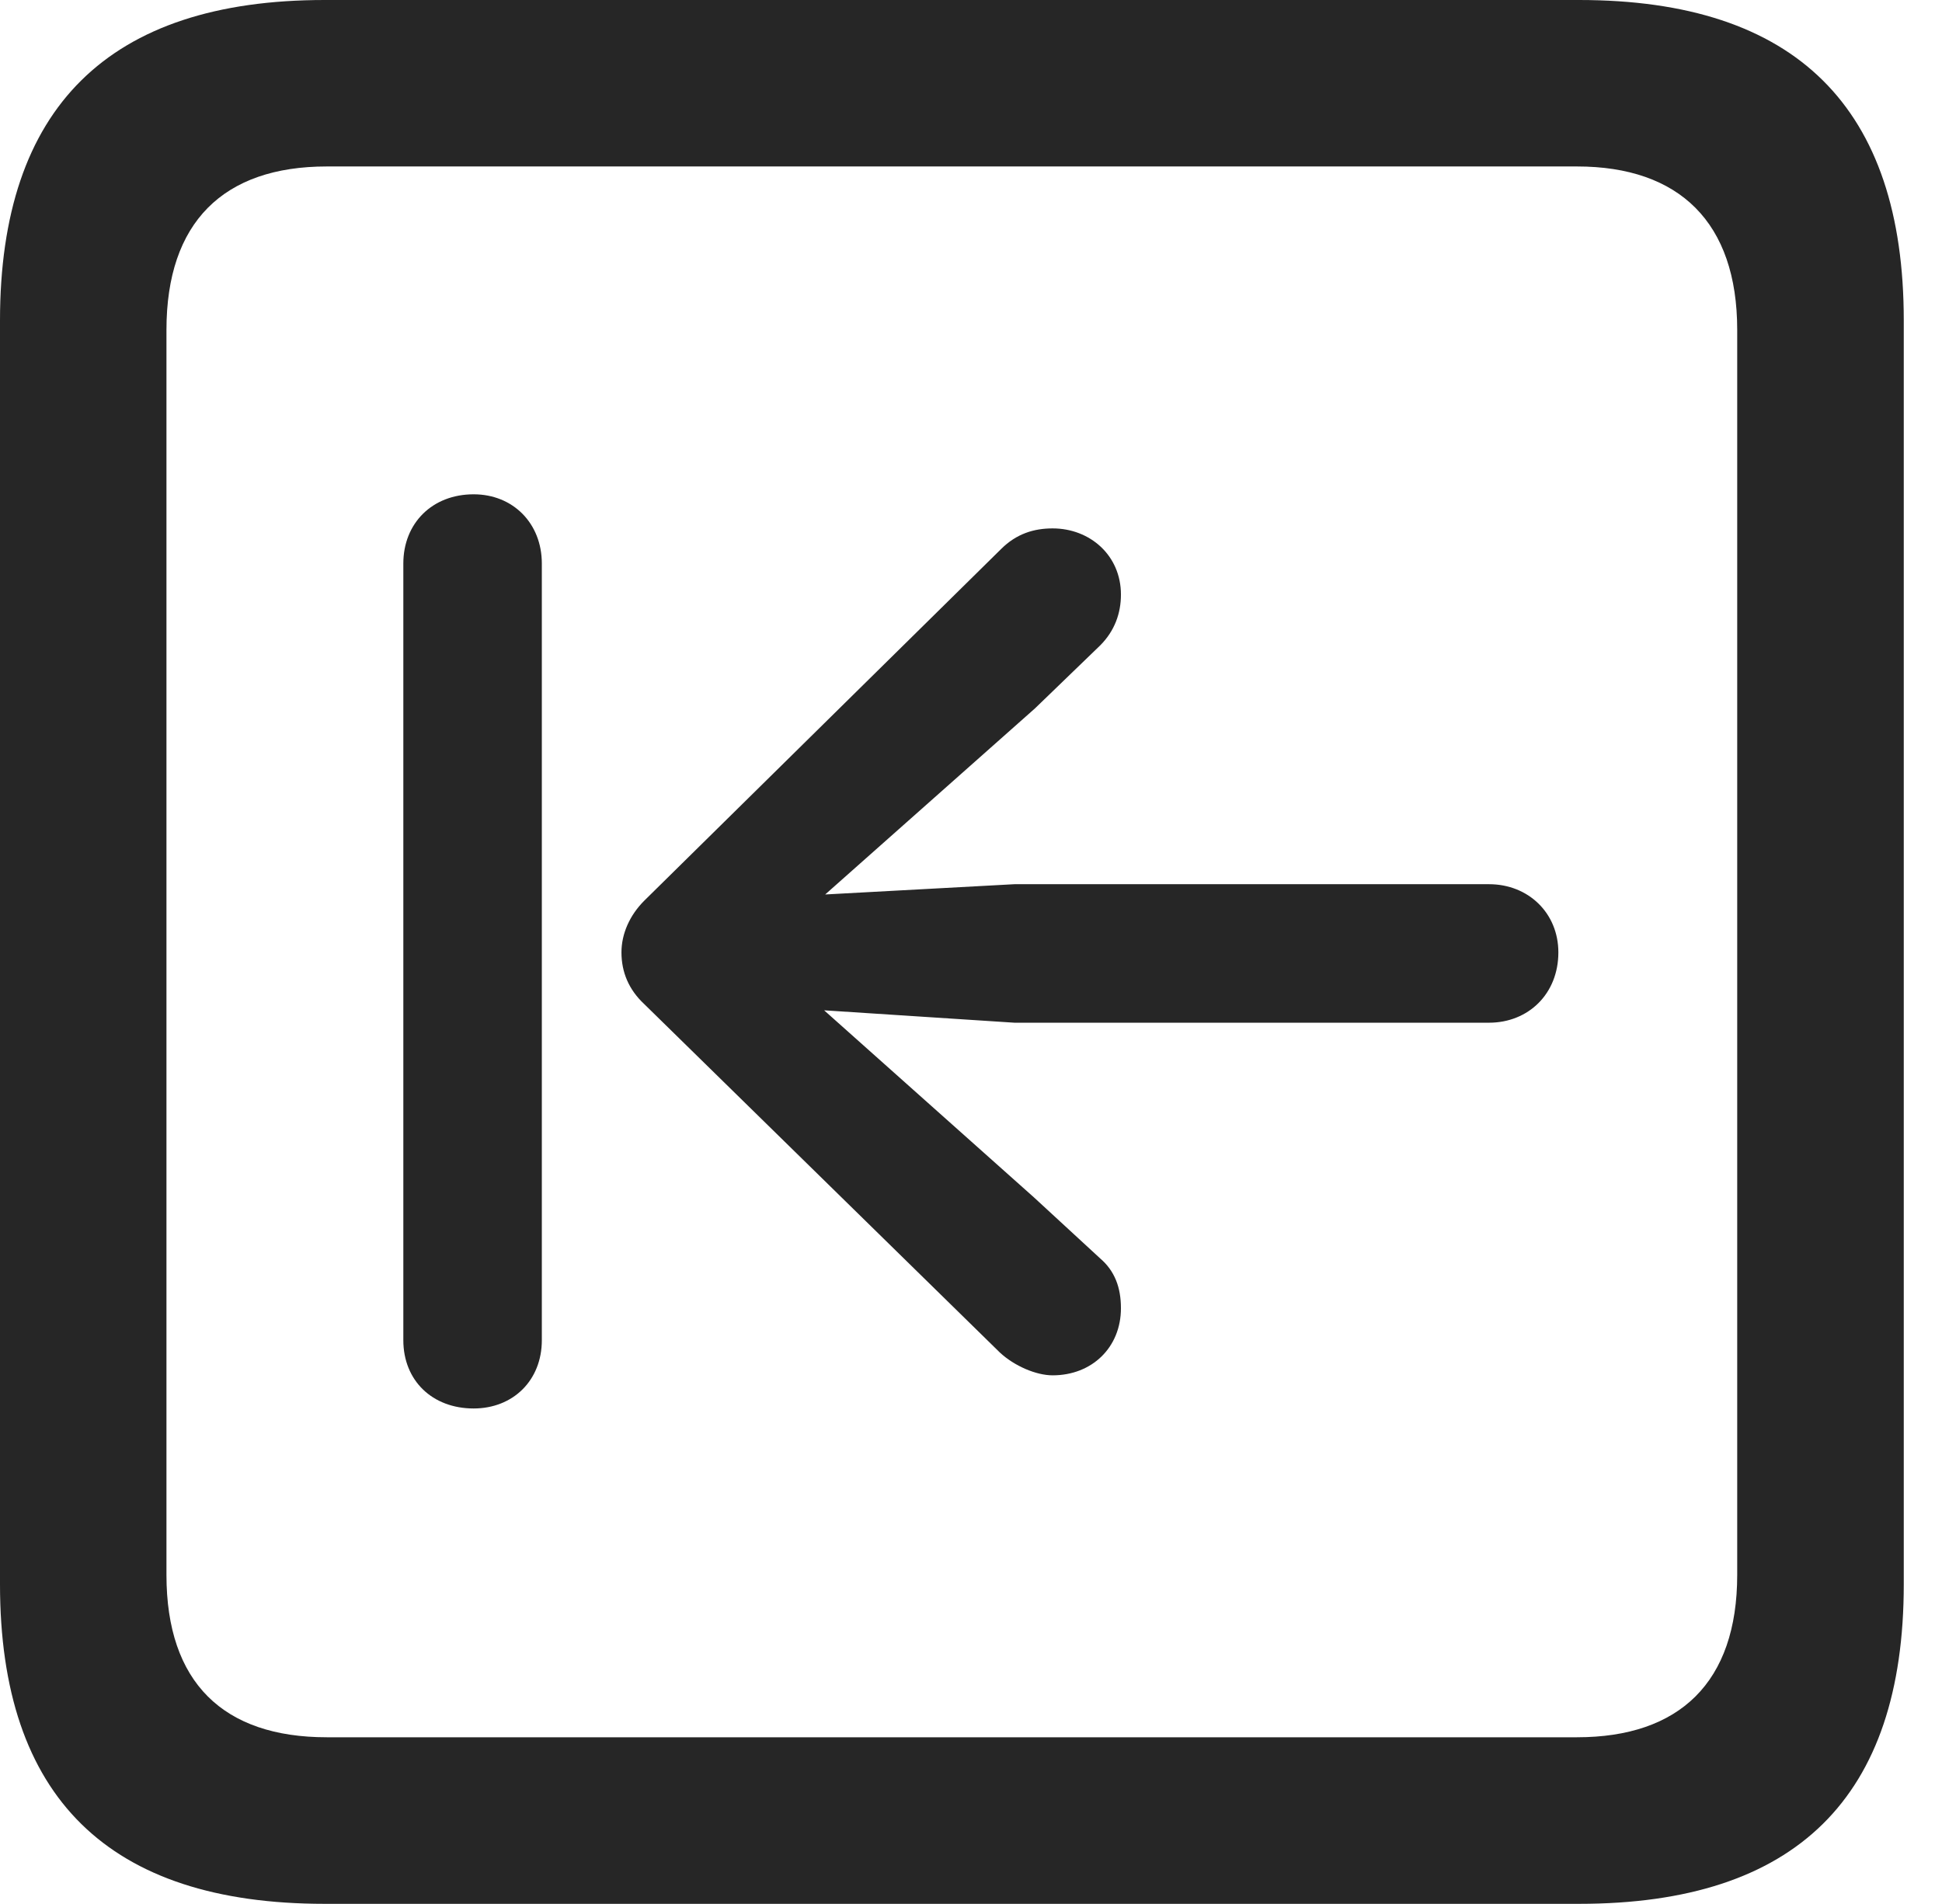<?xml version="1.0" encoding="UTF-8"?>
<!--Generator: Apple Native CoreSVG 341-->
<!DOCTYPE svg
PUBLIC "-//W3C//DTD SVG 1.1//EN"
       "http://www.w3.org/Graphics/SVG/1.1/DTD/svg11.dtd">
<svg version="1.1" xmlns="http://www.w3.org/2000/svg" xmlns:xlink="http://www.w3.org/1999/xlink" viewBox="0 0 18.34 17.979">
 <g>
  <rect height="17.979" opacity="0" width="18.34" x="0" y="0"/>
  <path d="M3.066 17.979L14.912 17.979C16.963 17.979 17.979 16.973 17.979 14.961L17.979 3.027C17.979 1.016 16.963 0 14.912 0L3.066 0C1.025 0 0 1.016 0 3.027L0 14.961C0 16.973 1.025 17.979 3.066 17.979ZM3.086 16.406C2.109 16.406 1.572 15.889 1.572 14.873L1.572 3.115C1.572 2.1 2.109 1.572 3.086 1.572L14.893 1.572C15.859 1.572 16.406 2.1 16.406 3.115L16.406 14.873C16.406 15.889 15.859 16.406 14.893 16.406Z" fill="black" fill-opacity="0.85"/>
  <path d="M4.473 13.301C4.844 13.301 5.117 13.037 5.117 12.656L5.117 5.322C5.117 4.941 4.844 4.668 4.473 4.668C4.082 4.668 3.809 4.941 3.809 5.322L3.809 12.656C3.809 13.037 4.082 13.301 4.473 13.301ZM14.717 8.994C14.717 8.623 14.434 8.35 14.062 8.35L9.58 8.35L7.793 8.447L9.775 6.689L10.391 6.094C10.527 5.957 10.586 5.791 10.586 5.615C10.586 5.244 10.293 4.99 9.941 4.99C9.766 4.99 9.6 5.039 9.453 5.186L6.084 8.506C5.947 8.643 5.869 8.818 5.869 8.994C5.869 9.18 5.938 9.346 6.084 9.482L9.443 12.773C9.58 12.9 9.785 12.988 9.941 12.988C10.312 12.988 10.586 12.725 10.586 12.354C10.586 12.158 10.527 12.002 10.391 11.885L9.766 11.309L7.783 9.541L9.58 9.658L14.062 9.658C14.434 9.658 14.717 9.385 14.717 8.994Z" fill="black" fill-opacity="0.85"/>
 </g>
</svg>
